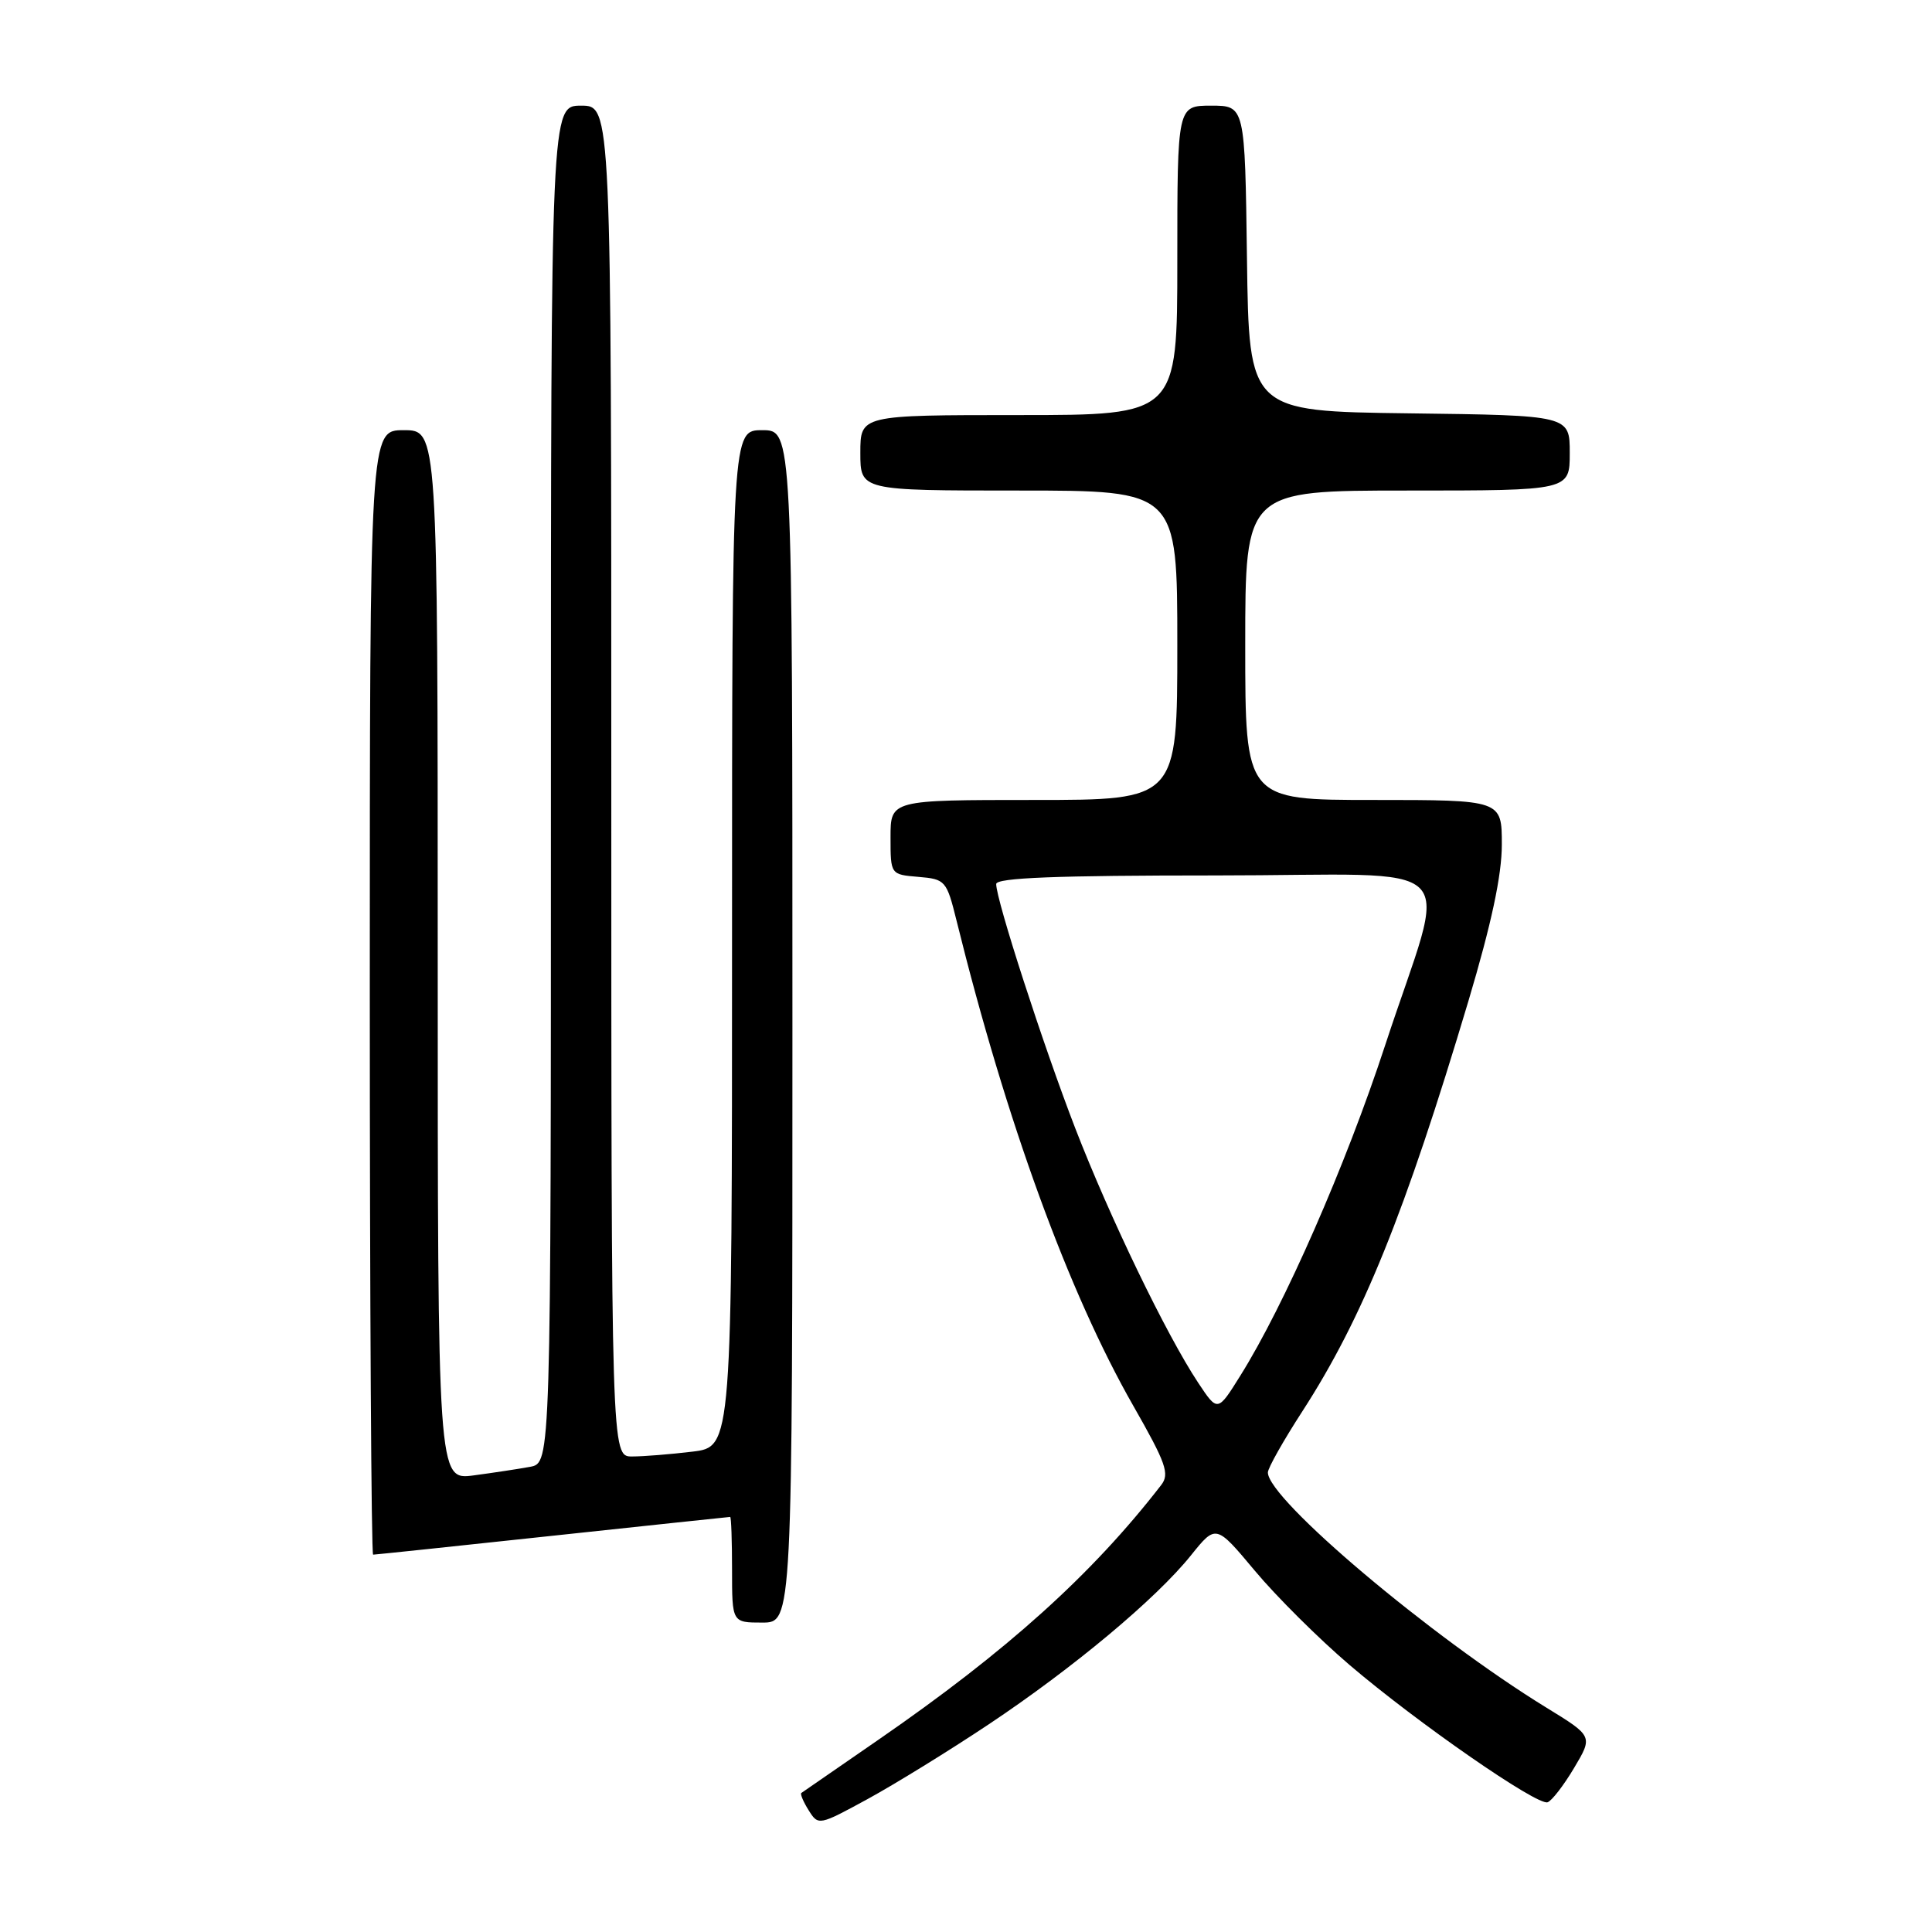 <?xml version="1.0" encoding="UTF-8" standalone="no"?>
<!DOCTYPE svg PUBLIC "-//W3C//DTD SVG 1.1//EN" "http://www.w3.org/Graphics/SVG/1.1/DTD/svg11.dtd" >
<svg xmlns="http://www.w3.org/2000/svg" xmlns:xlink="http://www.w3.org/1999/xlink" version="1.1" viewBox="0 0 256 256">
 <g >
 <path fill="currentColor"
d=" M 131.00 228.49 C 142.19 221.03 153.18 211.86 157.81 206.09 C 161.12 201.97 161.12 201.97 166.28 208.14 C 169.11 211.53 174.76 217.15 178.84 220.63 C 187.77 228.25 203.67 239.28 205.06 238.81 C 205.61 238.63 207.19 236.59 208.57 234.27 C 211.08 230.06 211.08 230.06 204.92 226.28 C 189.62 216.89 168.00 198.64 168.00 195.11 C 168.00 194.53 170.06 190.88 172.58 186.99 C 180.55 174.66 186.15 160.82 194.57 132.65 C 197.63 122.38 199.00 115.99 199.00 111.90 C 199.00 106.00 199.00 106.00 182.00 106.00 C 165.00 106.00 165.00 106.00 165.00 85.50 C 165.00 65.00 165.00 65.00 186.50 65.00 C 208.00 65.00 208.00 65.00 208.00 60.02 C 208.00 55.04 208.00 55.04 186.75 54.77 C 165.50 54.50 165.50 54.50 165.23 34.25 C 164.96 14.00 164.96 14.00 160.48 14.00 C 156.00 14.00 156.00 14.00 156.00 34.50 C 156.00 55.00 156.00 55.00 135.00 55.00 C 114.00 55.00 114.00 55.00 114.00 60.00 C 114.00 65.00 114.00 65.00 135.00 65.00 C 156.00 65.00 156.00 65.00 156.00 85.50 C 156.00 106.00 156.00 106.00 137.00 106.00 C 118.00 106.00 118.00 106.00 118.00 110.94 C 118.00 115.88 118.00 115.88 121.69 116.19 C 125.27 116.49 125.43 116.67 126.75 122.00 C 133.33 148.60 141.59 171.26 150.17 186.28 C 154.52 193.90 155.01 195.30 153.86 196.78 C 144.68 208.64 133.43 218.77 116.39 230.53 C 110.95 234.28 106.36 237.46 106.18 237.58 C 106.01 237.70 106.44 238.74 107.15 239.87 C 108.43 241.92 108.51 241.90 114.97 238.38 C 118.56 236.42 125.78 231.97 131.00 228.49 Z  M 105.00 136.00 C 105.00 57.00 105.00 57.00 101.00 57.00 C 97.00 57.00 97.00 57.00 97.00 124.36 C 97.00 191.72 97.00 191.72 91.75 192.35 C 88.86 192.70 85.26 192.99 83.75 192.99 C 81.00 193.00 81.00 193.00 81.00 103.50 C 81.00 14.00 81.00 14.00 77.00 14.00 C 73.00 14.00 73.00 14.00 73.00 103.92 C 73.00 193.84 73.00 193.84 70.25 194.36 C 68.74 194.64 65.36 195.15 62.75 195.50 C 58.00 196.12 58.00 196.12 58.00 126.56 C 58.00 57.00 58.00 57.00 53.50 57.00 C 49.00 57.00 49.00 57.00 49.00 131.50 C 49.00 172.48 49.20 206.00 49.44 206.00 C 49.68 206.00 60.37 204.88 73.19 203.50 C 86.01 202.13 96.61 201.00 96.75 201.00 C 96.89 201.00 97.00 204.15 97.00 208.00 C 97.00 215.00 97.00 215.00 101.00 215.00 C 105.00 215.00 105.00 215.00 105.00 136.00 Z  M 158.75 183.20 C 154.54 176.84 147.04 161.29 142.48 149.51 C 138.21 138.45 132.00 119.26 132.00 117.14 C 132.00 116.31 139.99 116.00 161.08 116.00 C 194.90 116.00 191.91 112.99 183.52 138.56 C 178.32 154.42 170.19 172.96 164.34 182.30 C 161.34 187.11 161.34 187.11 158.75 183.20 Z "/>
</g>
</svg>